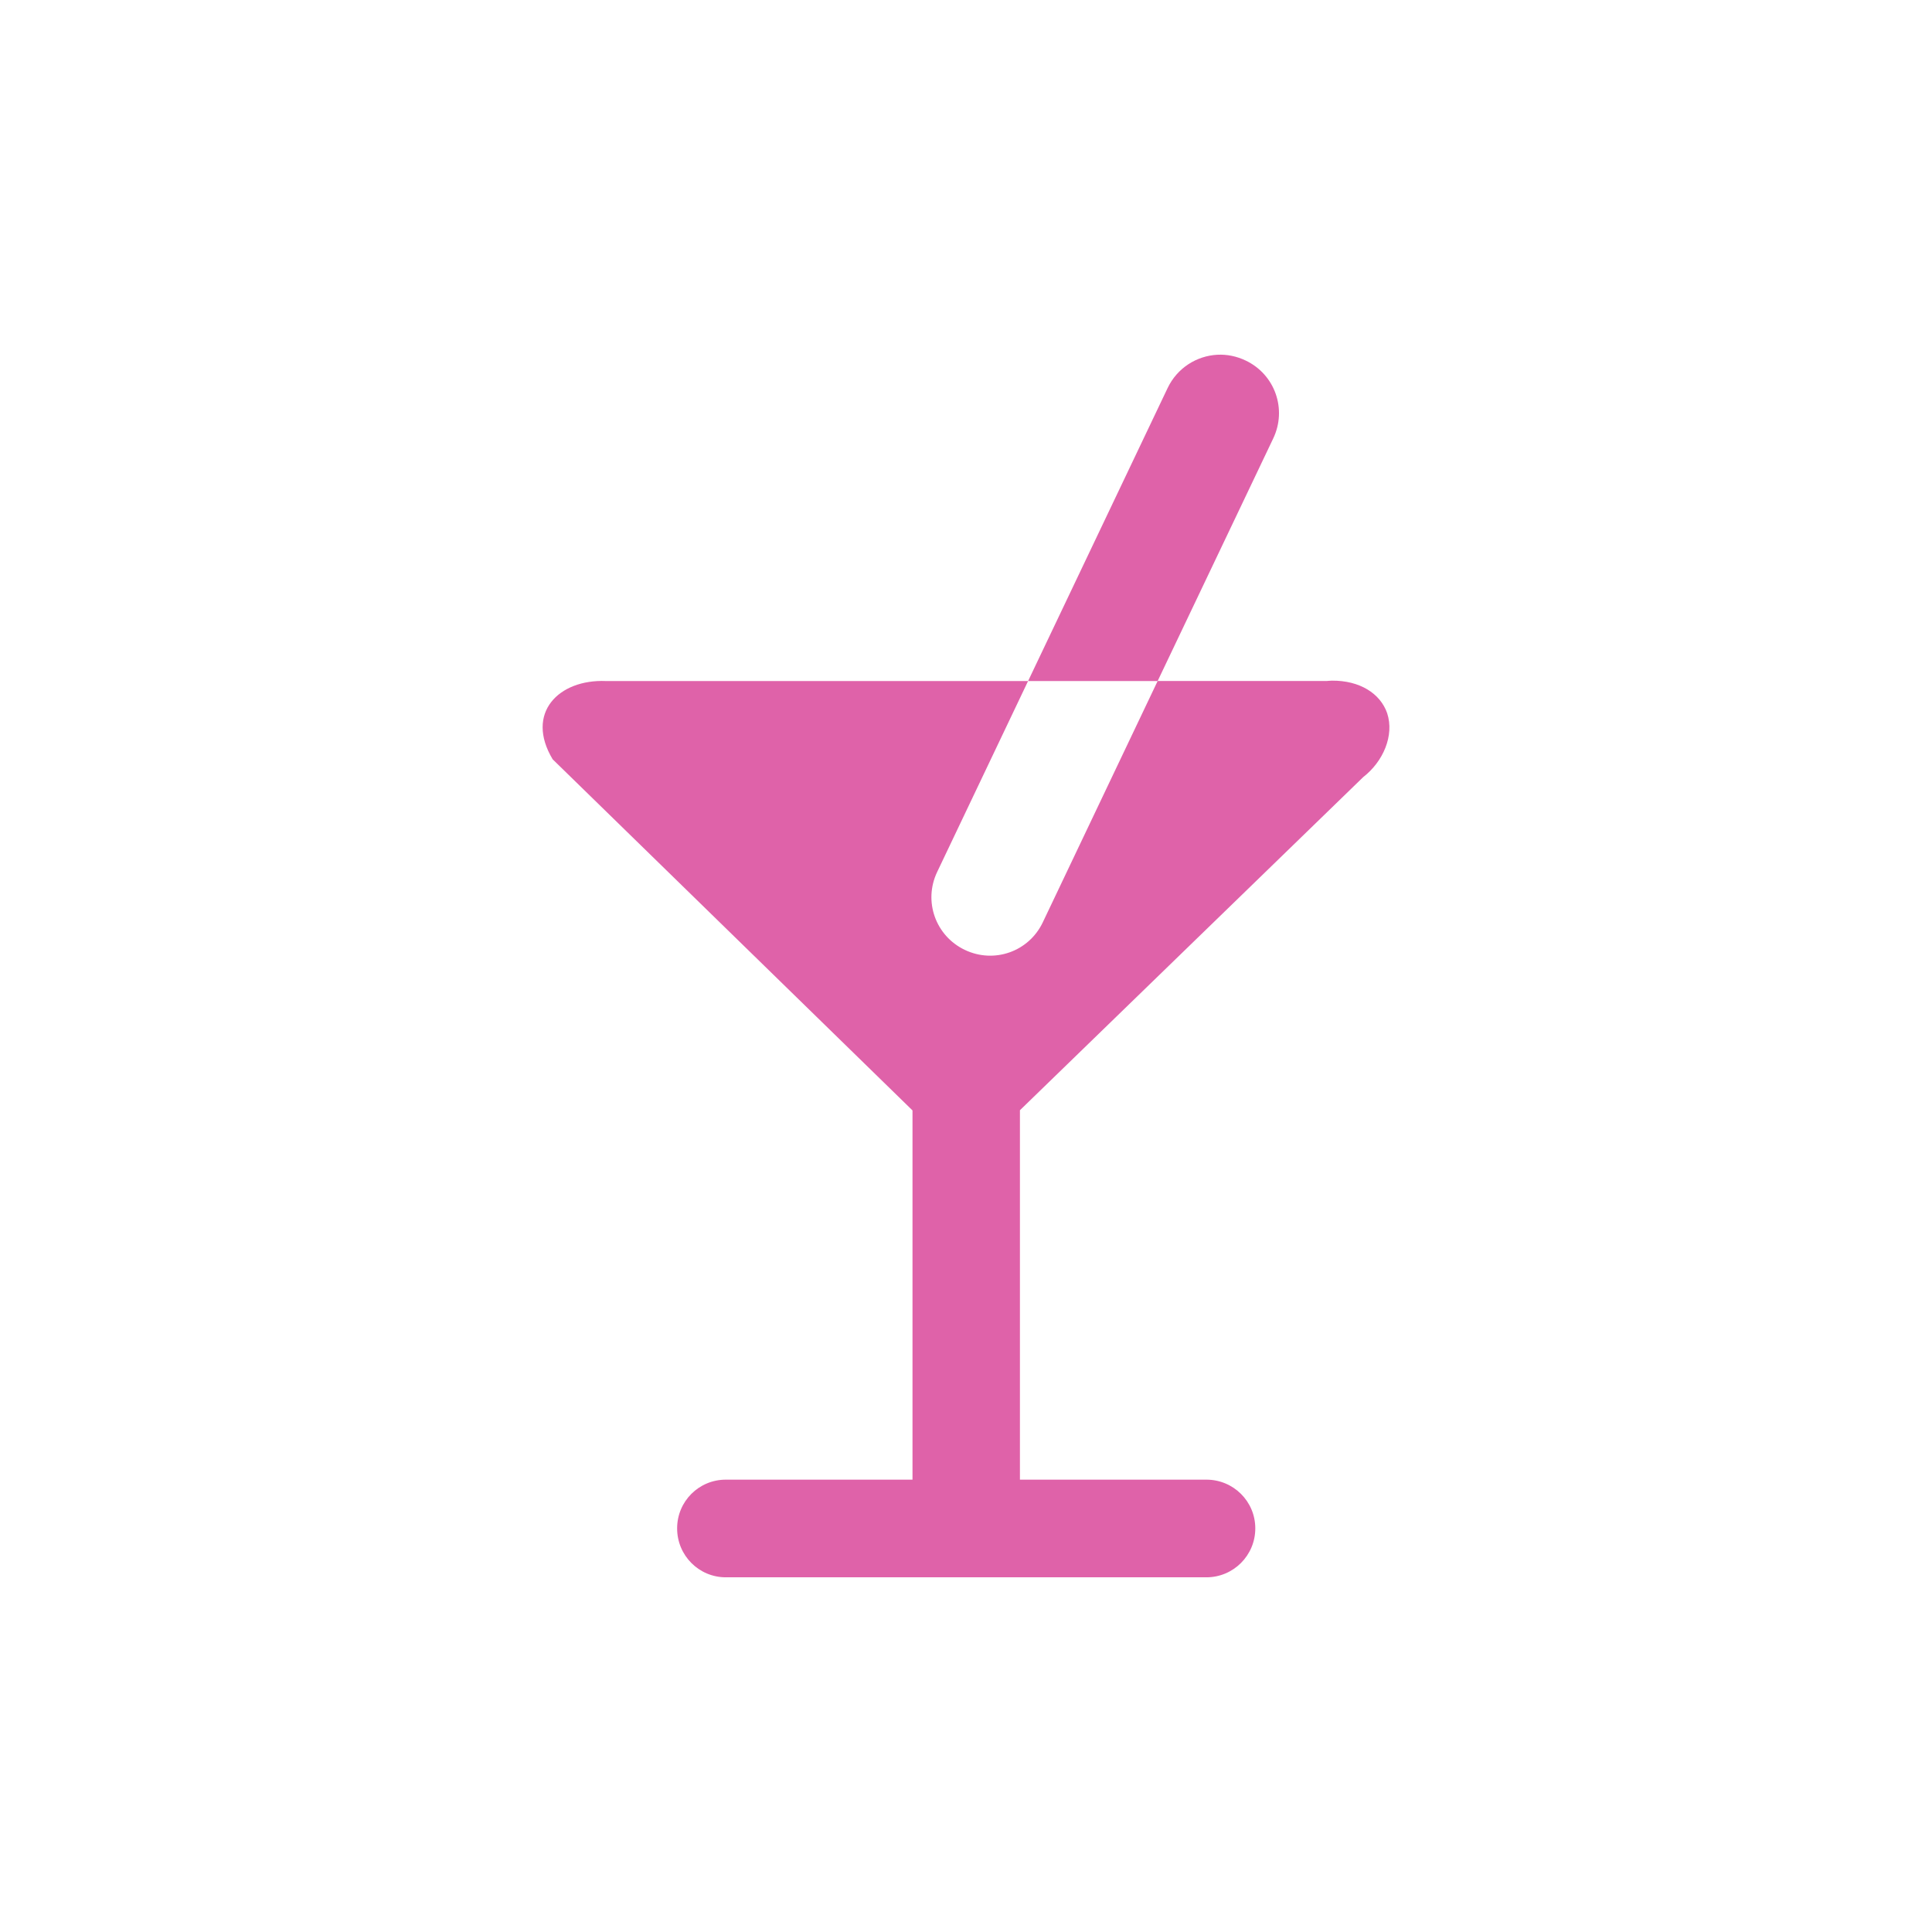 <svg viewBox="0 0 512 512" xmlns="http://www.w3.org/2000/svg">
 <path d="m322.63 94.01c-5.496.286-10.662 3.498-13.204 8.835l-36.972 77.64h34.33l30.634-64.29c3.698-7.763.464-16.949-7.298-20.646-2.426-1.156-4.992-1.667-7.49-1.536m-15.845 86.47l-30.442 63.956c-3.698 7.763-12.884 10.996-20.646 7.298-7.763-3.698-11.04-12.884-7.346-20.646l24.1-50.608h-111.87c-12.546-.519-21.471 8.5-14.12 20.742l95.36 93.05v97.85h-49.46c-7.164 0-12.916 5.752-12.916 12.916 0 7.164 5.752 12.964 12.916 12.964h127.34c7.164 0 12.964-5.8 12.964-12.964 0-7.164-5.8-12.916-12.964-12.916h-49.41v-97.9l90.99-88.3c5.256-4.085 8.268-10.984 6.338-16.901-1.827-5.28-7.301-8.687-14.597-8.643-.486.003-.986.062-1.488.096h-44.75" fill="#df62a9" fill-rule="evenodd"/>
</svg>
